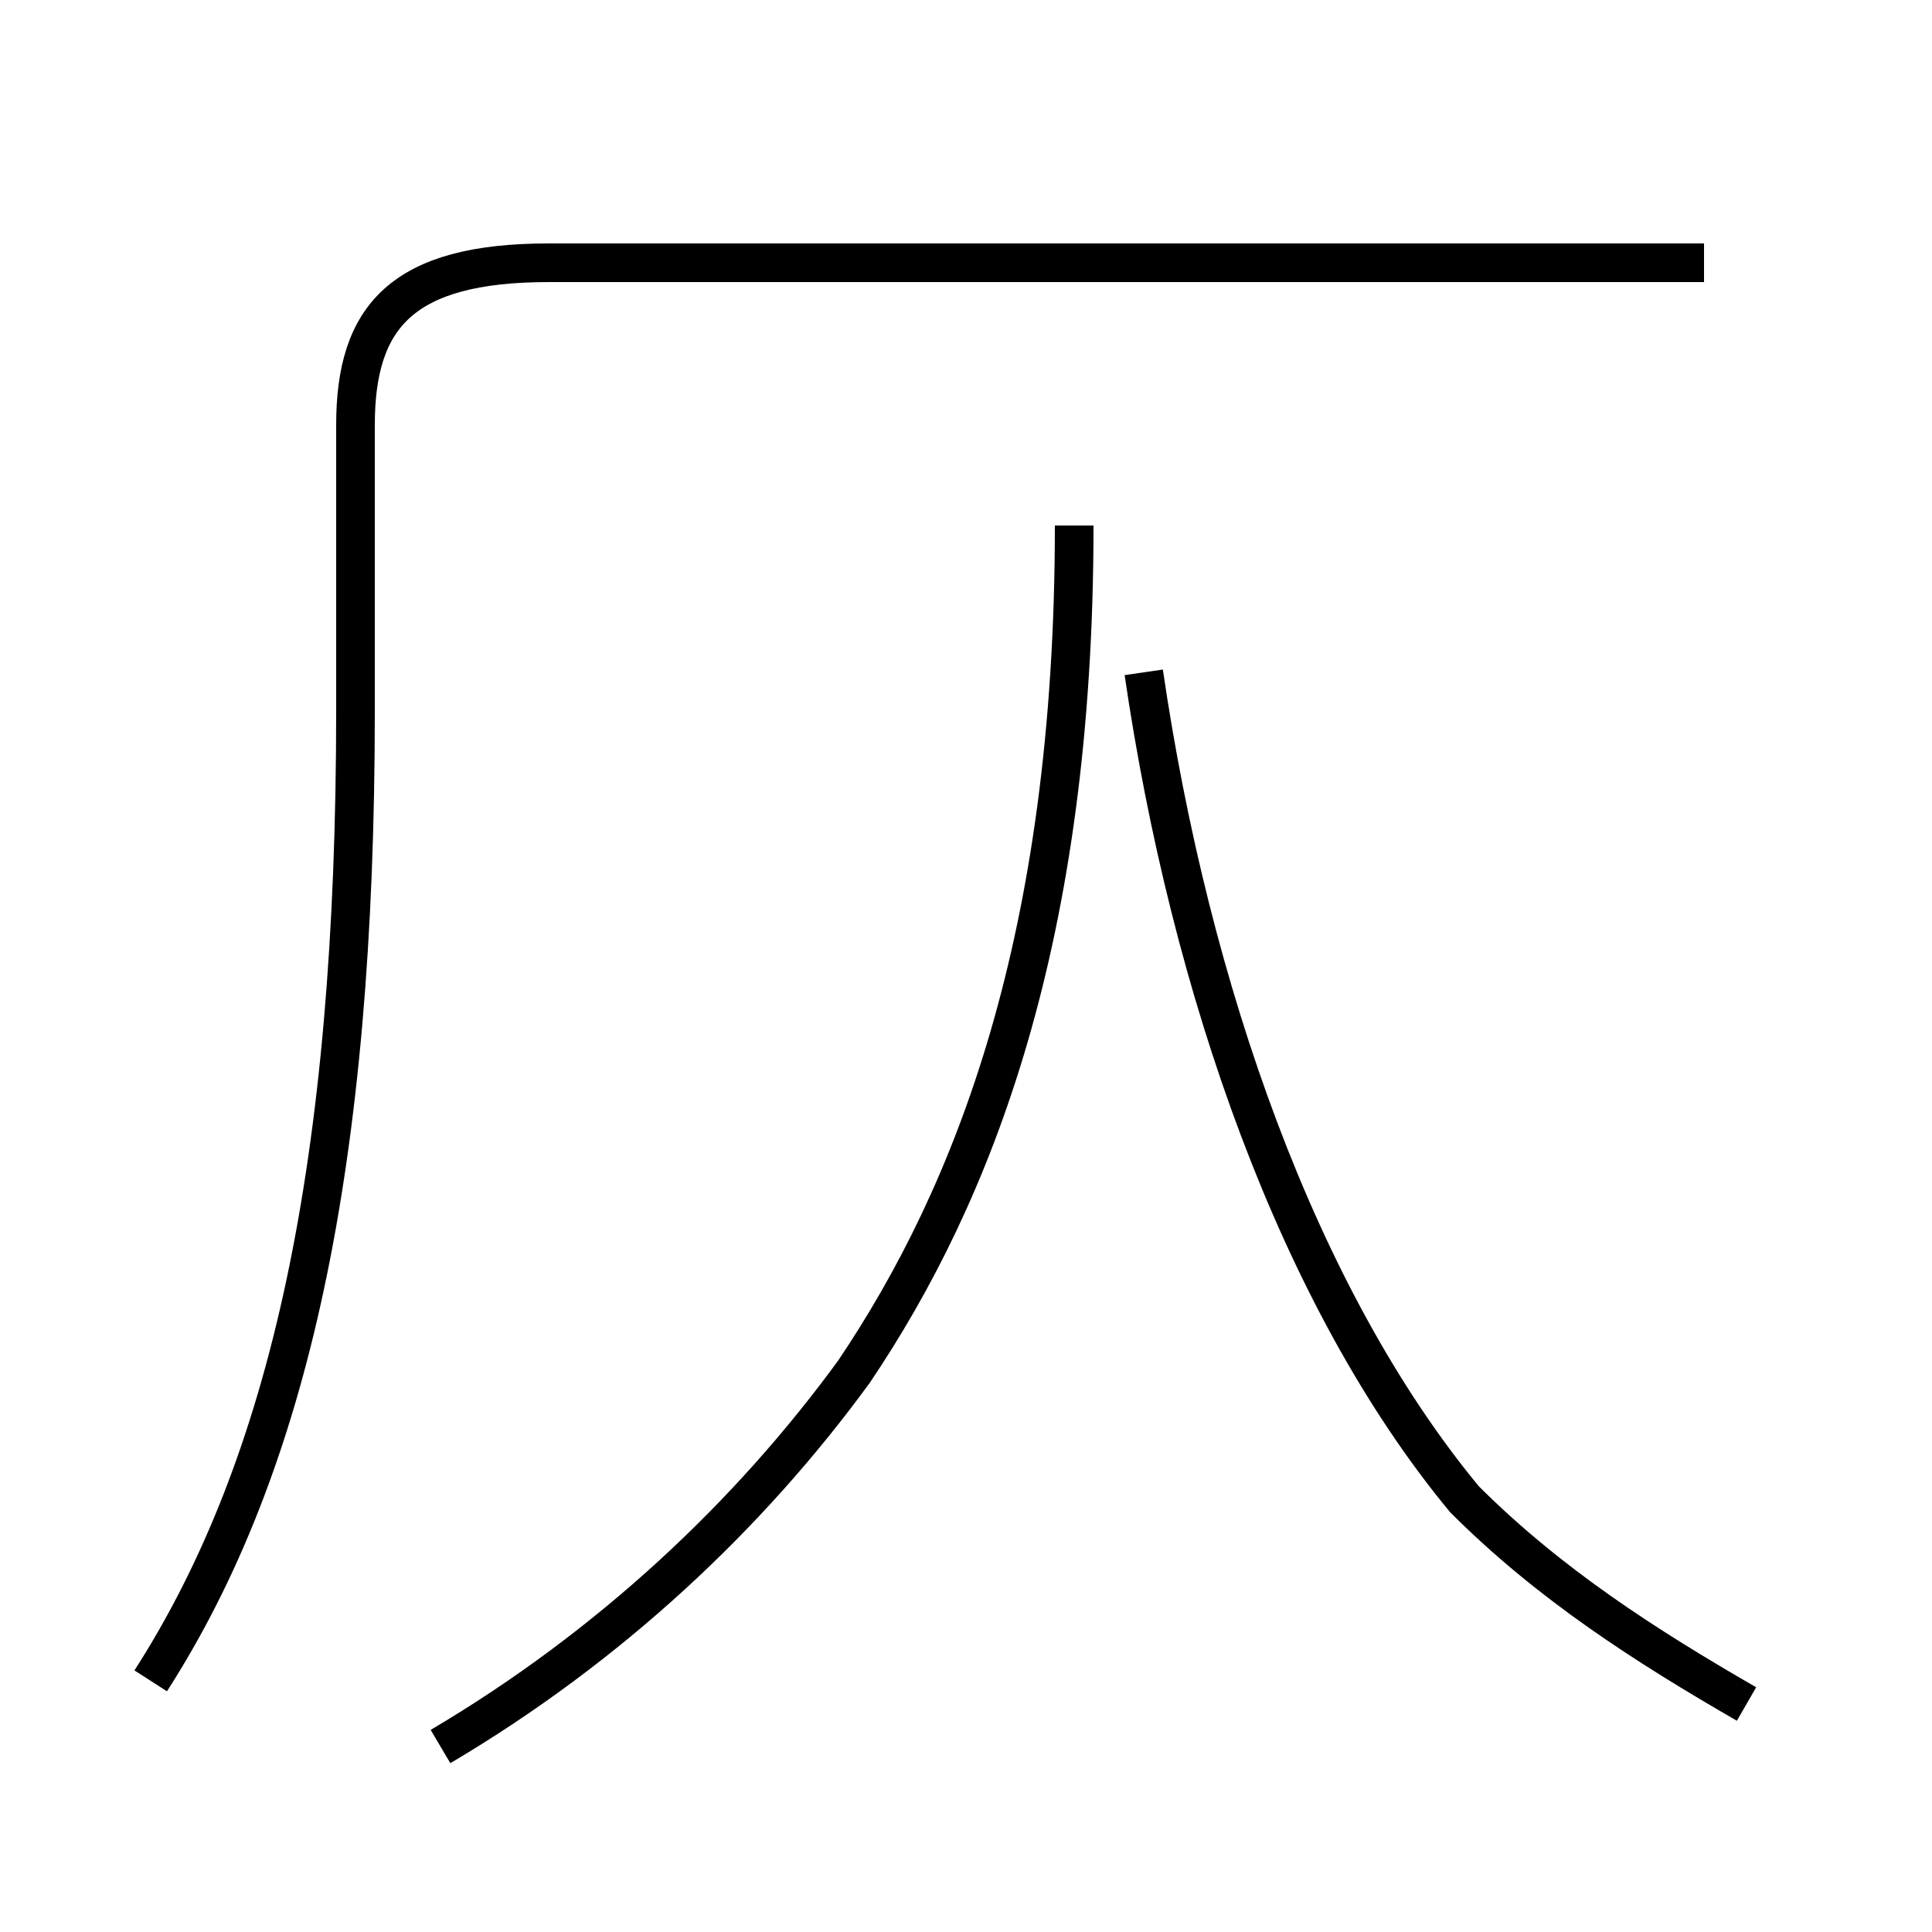 <?xml version='1.0' encoding='utf8'?>
<svg viewBox="0.0 -44.0 50.0 50.0" version="1.1" xmlns="http://www.w3.org/2000/svg">
<rect x="0.0" y="-44.0" width="50.0" height="50.0" fill="#808080" stroke="none"/>
<rect x="-1000" y="-1000" width="2000" height="2000" stroke="white" fill="white"/>
<g style="fill:none; stroke:#000000;  stroke-width:1">
<path d="M 11.4 -1.2 C 15.8 1.4 19.4 4.8 22.1 8.5 C 25.2 13.1 27.8 19.7 27.8 30.4 M 45.2 -0.1 C 42.6 1.4 40.1 3.0 37.9 5.2 C 33.6 10.4 30.8 18.4 29.6 26.6 M 3.9 0.5 C 7.5 6.1 9.2 13.9 9.2 25.6 L 9.2 33.0 C 9.2 35.8 10.4 37.2 14.2 37.2 L 44.1 37.2 " transform="scale(1, -1)" />
</g>
</svg>